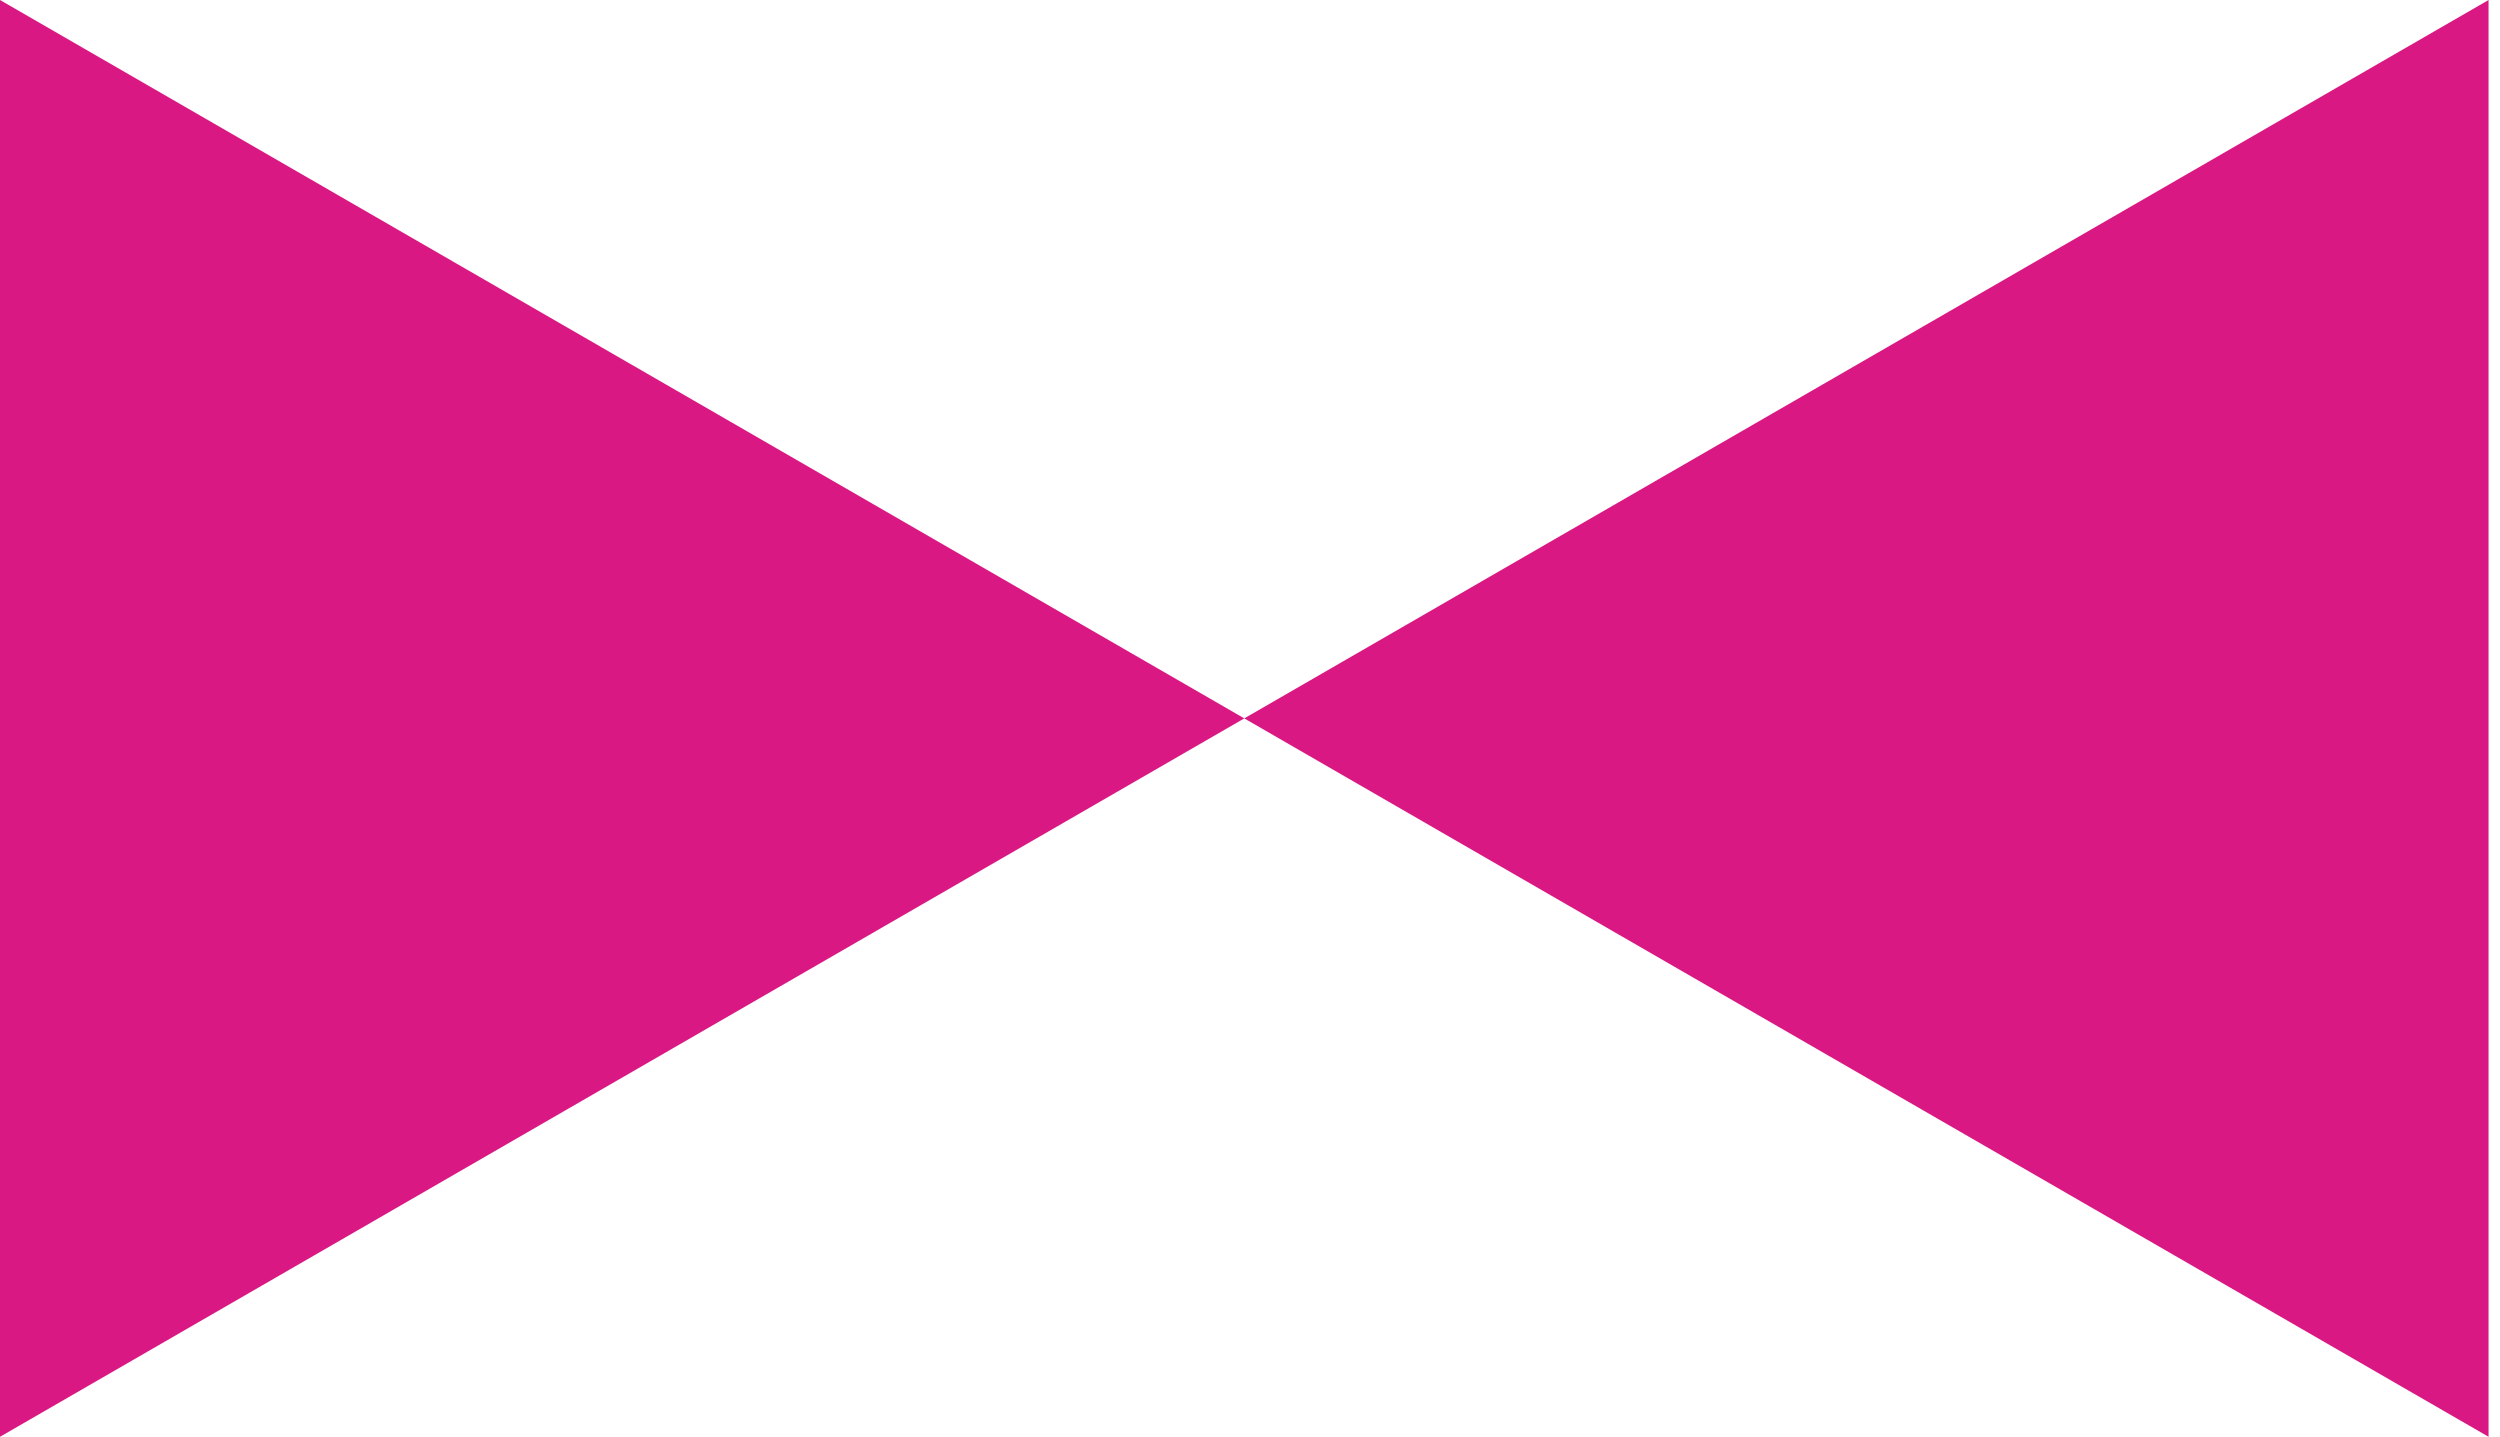 <?xml version="1.0" encoding="UTF-8"?>
<svg xmlns="http://www.w3.org/2000/svg" xmlns:xlink="http://www.w3.org/1999/xlink" width="87pt" height="50pt" viewBox="0 0 87 50" version="1.1">
<g id="surface3889">
<path style=" stroke:none;fill-rule:nonzero;fill:rgb(85.49%,9.412%,51.765%);fill-opacity:1;" d="M 43.301 25 C 43.301 25 86.602 50 86.602 50 C 86.602 50 86.602 0 86.602 0 C 86.602 0 43.301 25 43.301 25 Z M 43.301 25 "/>
<path style=" stroke:none;fill-rule:nonzero;fill:rgb(85.49%,9.412%,51.765%);fill-opacity:1;" d="M 0 50 C 0 50 43.301 25 43.301 25 C 43.301 25 0 0 0 0 C 0 0 0 50 0 50 Z M 0 50 "/>
</g>
</svg>

